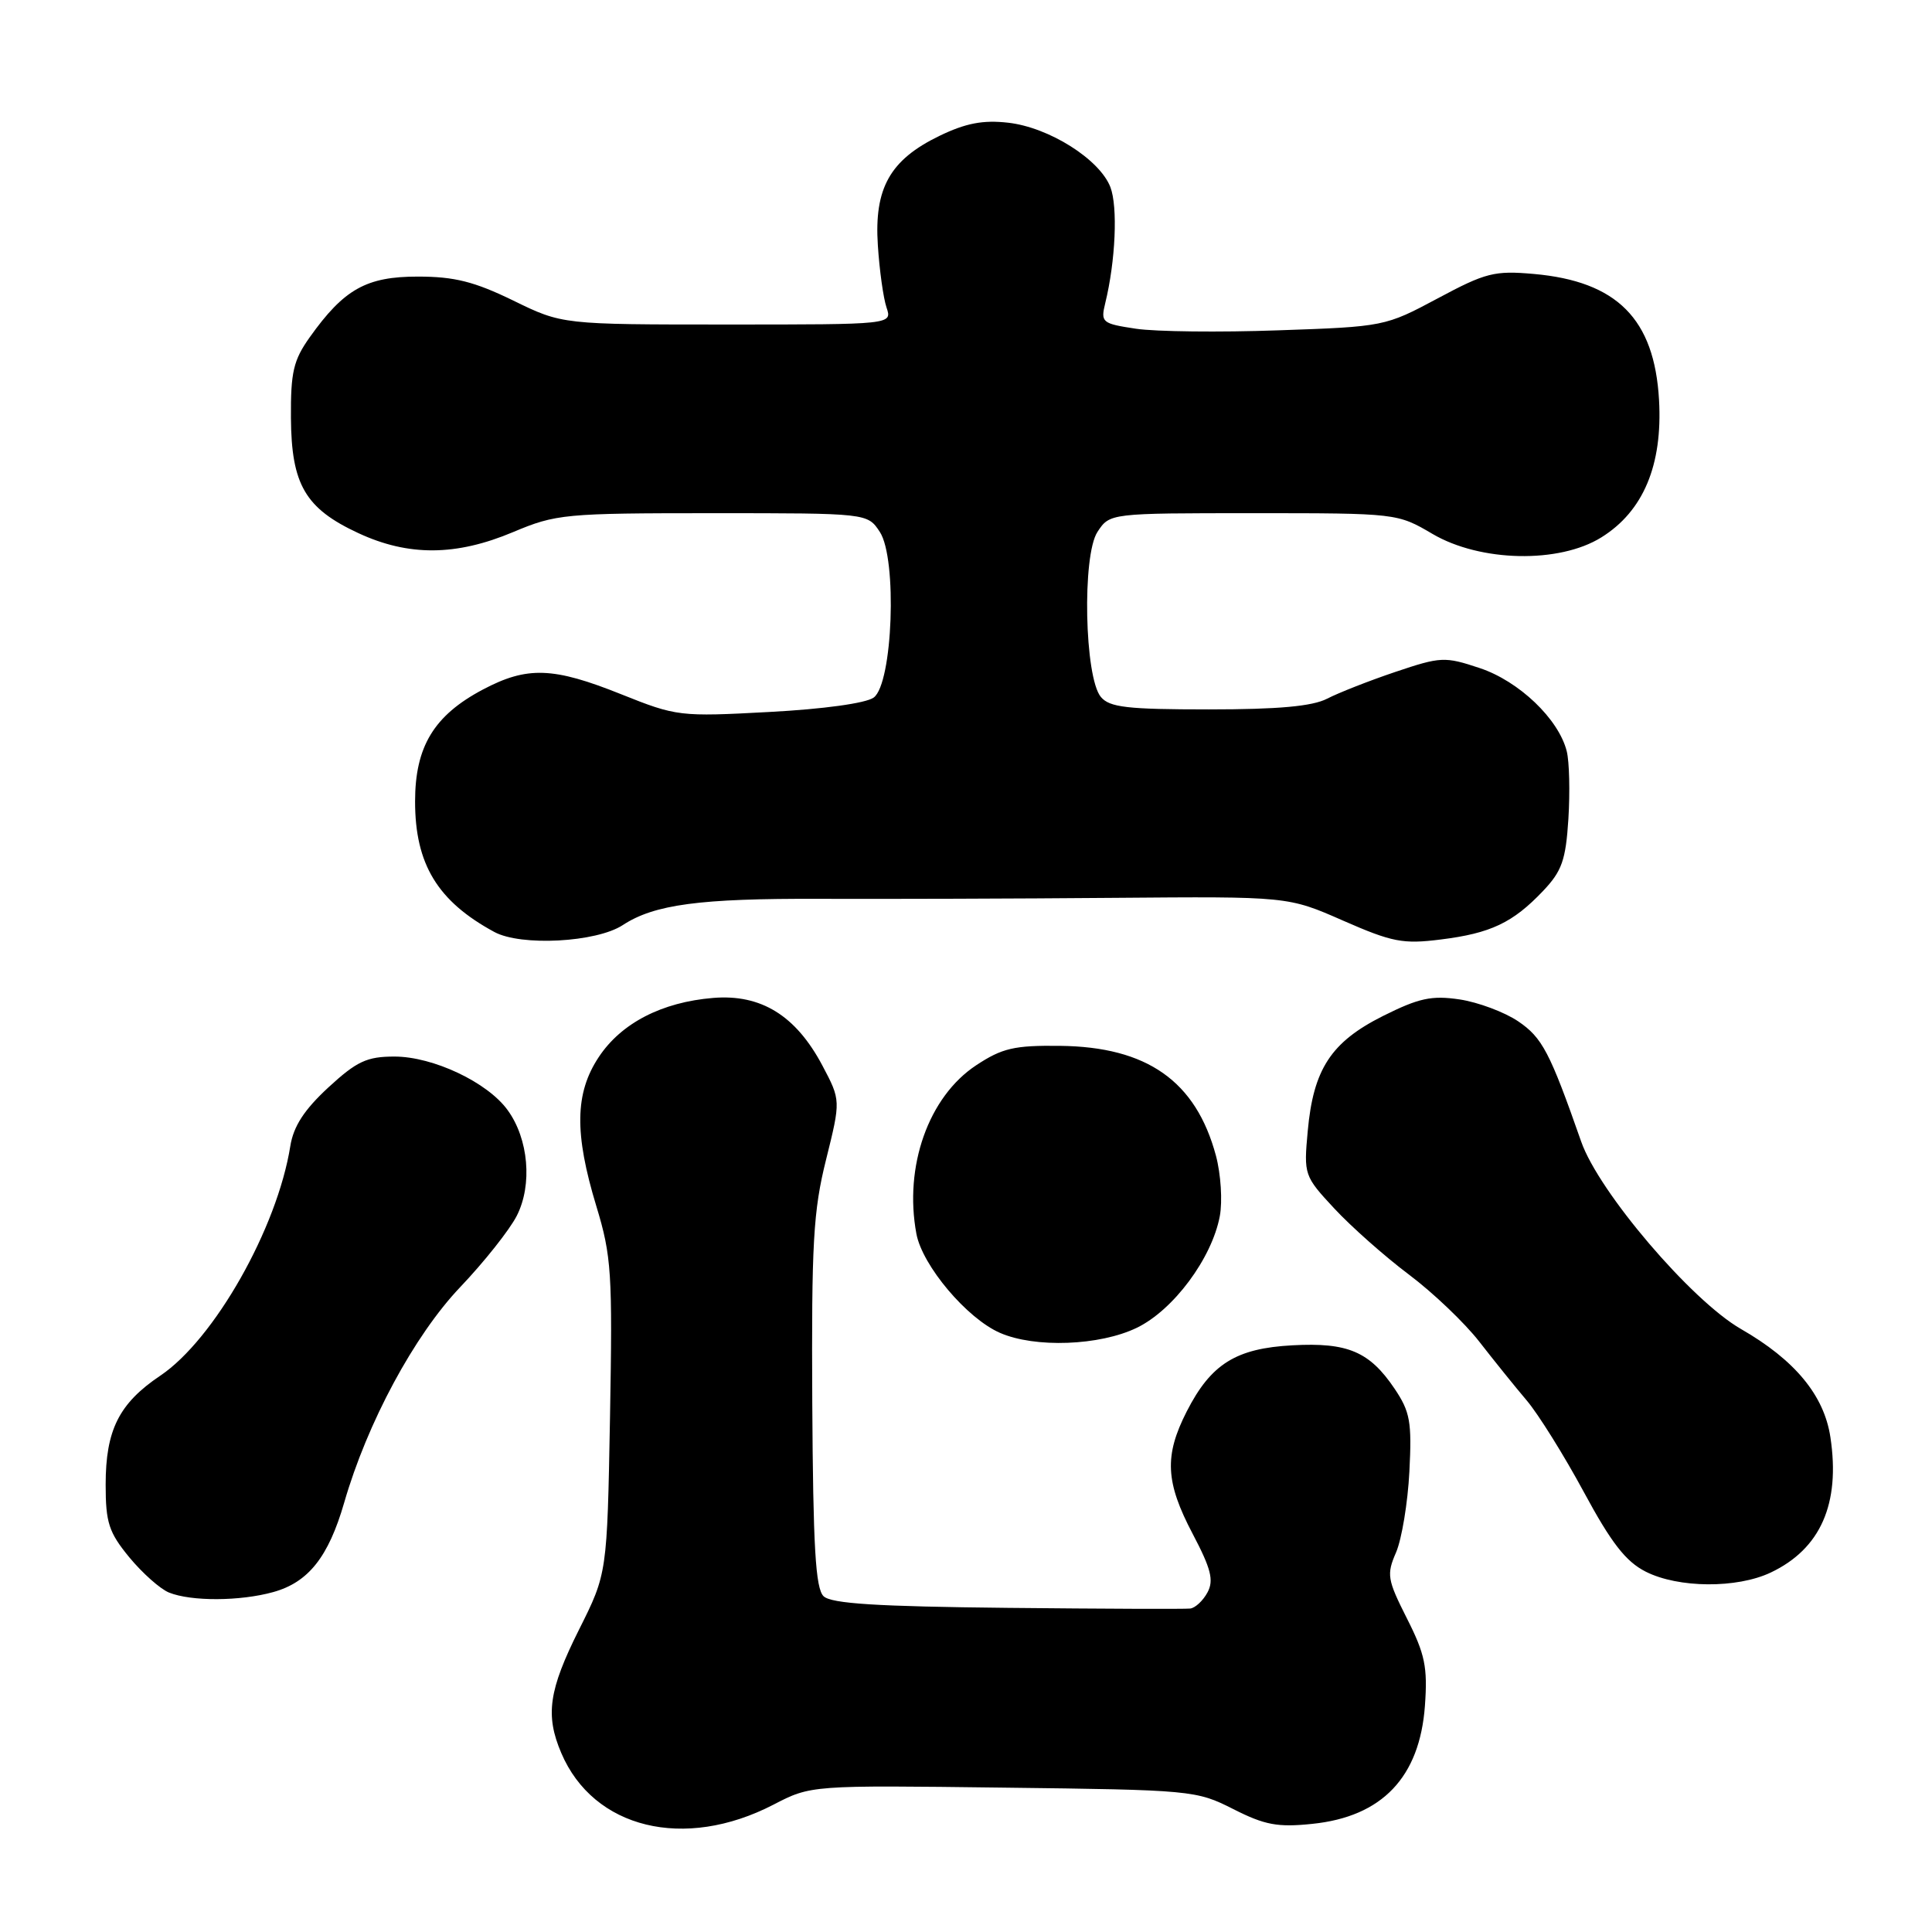 <?xml version="1.0" encoding="UTF-8" standalone="no"?>
<!DOCTYPE svg PUBLIC "-//W3C//DTD SVG 1.1//EN" "http://www.w3.org/Graphics/SVG/1.1/DTD/svg11.dtd" >
<svg xmlns="http://www.w3.org/2000/svg" xmlns:xlink="http://www.w3.org/1999/xlink" version="1.1" viewBox="0 0 256 256">
 <g >
 <path fill="currentColor"
d=" M 102.48 239.13 C 107.46 236.55 107.46 236.55 132.94 236.87 C 157.92 237.17 158.52 237.23 163.41 239.71 C 167.59 241.83 169.30 242.15 173.89 241.67 C 183.14 240.72 188.12 235.49 188.81 226.02 C 189.18 220.89 188.82 219.18 186.42 214.44 C 183.82 209.29 183.71 208.63 184.99 205.69 C 185.74 203.93 186.54 199.12 186.75 195.00 C 187.09 188.41 186.85 187.07 184.79 184.01 C 181.47 179.09 178.58 177.86 171.26 178.26 C 163.77 178.66 160.46 180.73 157.25 187.02 C 154.25 192.90 154.42 196.38 158.04 203.25 C 160.47 207.87 160.86 209.40 160.00 211.00 C 159.41 212.10 158.38 213.06 157.71 213.14 C 157.05 213.22 146.15 213.18 133.50 213.05 C 116.17 212.87 110.16 212.49 109.13 211.51 C 108.06 210.48 107.74 204.99 107.63 185.85 C 107.52 164.73 107.76 160.46 109.46 153.65 C 111.41 145.80 111.41 145.80 108.96 141.17 C 105.45 134.56 100.84 131.71 94.50 132.23 C 87.69 132.79 82.31 135.57 79.33 140.08 C 76.17 144.85 76.09 150.19 79.02 159.83 C 81.03 166.45 81.17 168.67 80.83 187.76 C 80.45 208.50 80.45 208.50 76.72 215.94 C 72.71 223.96 72.23 227.26 74.37 232.28 C 78.64 242.31 90.67 245.24 102.48 239.13 Z  M 36.20 210.96 C 40.86 209.67 43.52 206.31 45.60 199.13 C 48.66 188.52 54.89 176.95 60.98 170.55 C 64.15 167.22 67.53 162.96 68.48 161.09 C 70.57 156.98 70.04 150.90 67.26 147.09 C 64.59 143.40 57.38 140.00 52.27 140.00 C 48.61 140.00 47.28 140.62 43.50 144.10 C 40.31 147.05 38.89 149.24 38.47 151.85 C 36.74 162.74 28.38 177.49 21.23 182.29 C 15.77 185.96 14.00 189.49 14.00 196.72 C 14.00 201.77 14.42 203.05 17.14 206.36 C 18.87 208.45 21.23 210.55 22.39 211.02 C 25.33 212.21 31.81 212.18 36.20 210.96 Z  M 234.63 208.37 C 241.23 205.24 243.87 199.27 242.54 190.45 C 241.71 184.89 237.83 180.20 230.67 176.09 C 224.10 172.31 211.85 157.94 209.52 151.28 C 205.36 139.40 204.36 137.49 201.15 135.32 C 199.34 134.10 195.85 132.80 193.41 132.43 C 189.70 131.88 188.02 132.24 183.24 134.63 C 176.37 138.08 174.02 141.67 173.28 149.89 C 172.75 155.66 172.81 155.84 176.80 160.13 C 179.03 162.53 183.47 166.47 186.68 168.88 C 189.88 171.28 194.07 175.28 196.00 177.76 C 197.93 180.24 200.76 183.76 202.30 185.57 C 203.84 187.39 207.24 192.84 209.86 197.69 C 213.50 204.44 215.42 206.91 218.06 208.25 C 222.38 210.44 230.14 210.50 234.63 208.37 Z  M 150.63 175.94 C 155.49 173.59 160.58 166.73 161.63 161.15 C 162.00 159.18 161.77 155.58 161.12 153.14 C 158.47 143.26 152.00 138.70 140.44 138.58 C 134.39 138.51 132.79 138.88 129.34 141.16 C 123.03 145.33 119.76 154.57 121.43 163.50 C 122.23 167.72 128.12 174.70 132.50 176.61 C 137.14 178.64 145.71 178.32 150.63 175.94 Z  M 82.52 122.58 C 86.70 119.84 92.73 119.04 108.54 119.10 C 117.32 119.13 134.89 119.08 147.58 118.97 C 170.67 118.78 170.67 118.78 177.97 121.99 C 184.47 124.84 185.91 125.12 190.89 124.49 C 197.52 123.67 200.46 122.27 204.45 118.07 C 206.96 115.43 207.47 113.99 207.82 108.51 C 208.04 104.96 207.95 100.92 207.60 99.54 C 206.53 95.27 201.27 90.25 196.06 88.52 C 191.44 86.98 190.91 87.01 184.90 89.03 C 181.43 90.20 177.36 91.80 175.85 92.58 C 173.89 93.59 169.39 94.00 160.17 94.00 C 149.37 94.00 147.02 93.73 145.87 92.35 C 143.70 89.74 143.37 73.61 145.42 70.48 C 147.05 68.00 147.05 68.00 166.09 68.00 C 185.07 68.00 185.16 68.01 189.82 70.75 C 196.16 74.47 206.59 74.69 212.18 71.21 C 217.75 67.75 220.32 61.63 219.83 52.99 C 219.22 42.26 214.27 37.28 203.24 36.30 C 198.03 35.84 196.86 36.13 190.50 39.54 C 183.56 43.25 183.38 43.29 169.38 43.77 C 161.62 44.05 153.13 43.95 150.53 43.56 C 146.01 42.88 145.83 42.72 146.45 40.17 C 147.82 34.57 148.13 27.39 147.13 24.79 C 145.70 21.10 138.99 16.87 133.59 16.26 C 130.26 15.88 127.96 16.32 124.47 18.01 C 117.93 21.18 115.82 24.93 116.32 32.50 C 116.53 35.80 117.05 39.51 117.47 40.75 C 118.23 43.00 118.23 43.00 96.37 43.00 C 74.50 43.00 74.50 43.00 68.00 39.82 C 62.86 37.32 60.22 36.65 55.39 36.65 C 48.55 36.64 45.58 38.31 41.04 44.69 C 38.88 47.73 38.51 49.31 38.55 55.38 C 38.61 64.21 40.45 67.37 47.46 70.63 C 54.11 73.73 60.43 73.69 68.00 70.50 C 73.68 68.11 74.82 68.00 94.45 68.00 C 114.95 68.00 114.95 68.00 116.58 70.48 C 118.91 74.03 118.30 90.58 115.77 92.43 C 114.75 93.18 109.11 93.96 101.93 94.34 C 90.08 94.98 89.65 94.93 82.33 92.00 C 73.30 88.38 69.86 88.26 63.98 91.37 C 57.50 94.80 55.00 98.93 55.00 106.20 C 55.00 114.51 57.98 119.42 65.50 123.49 C 69.04 125.41 79.02 124.87 82.52 122.58 Z "/>
</g>
</svg>